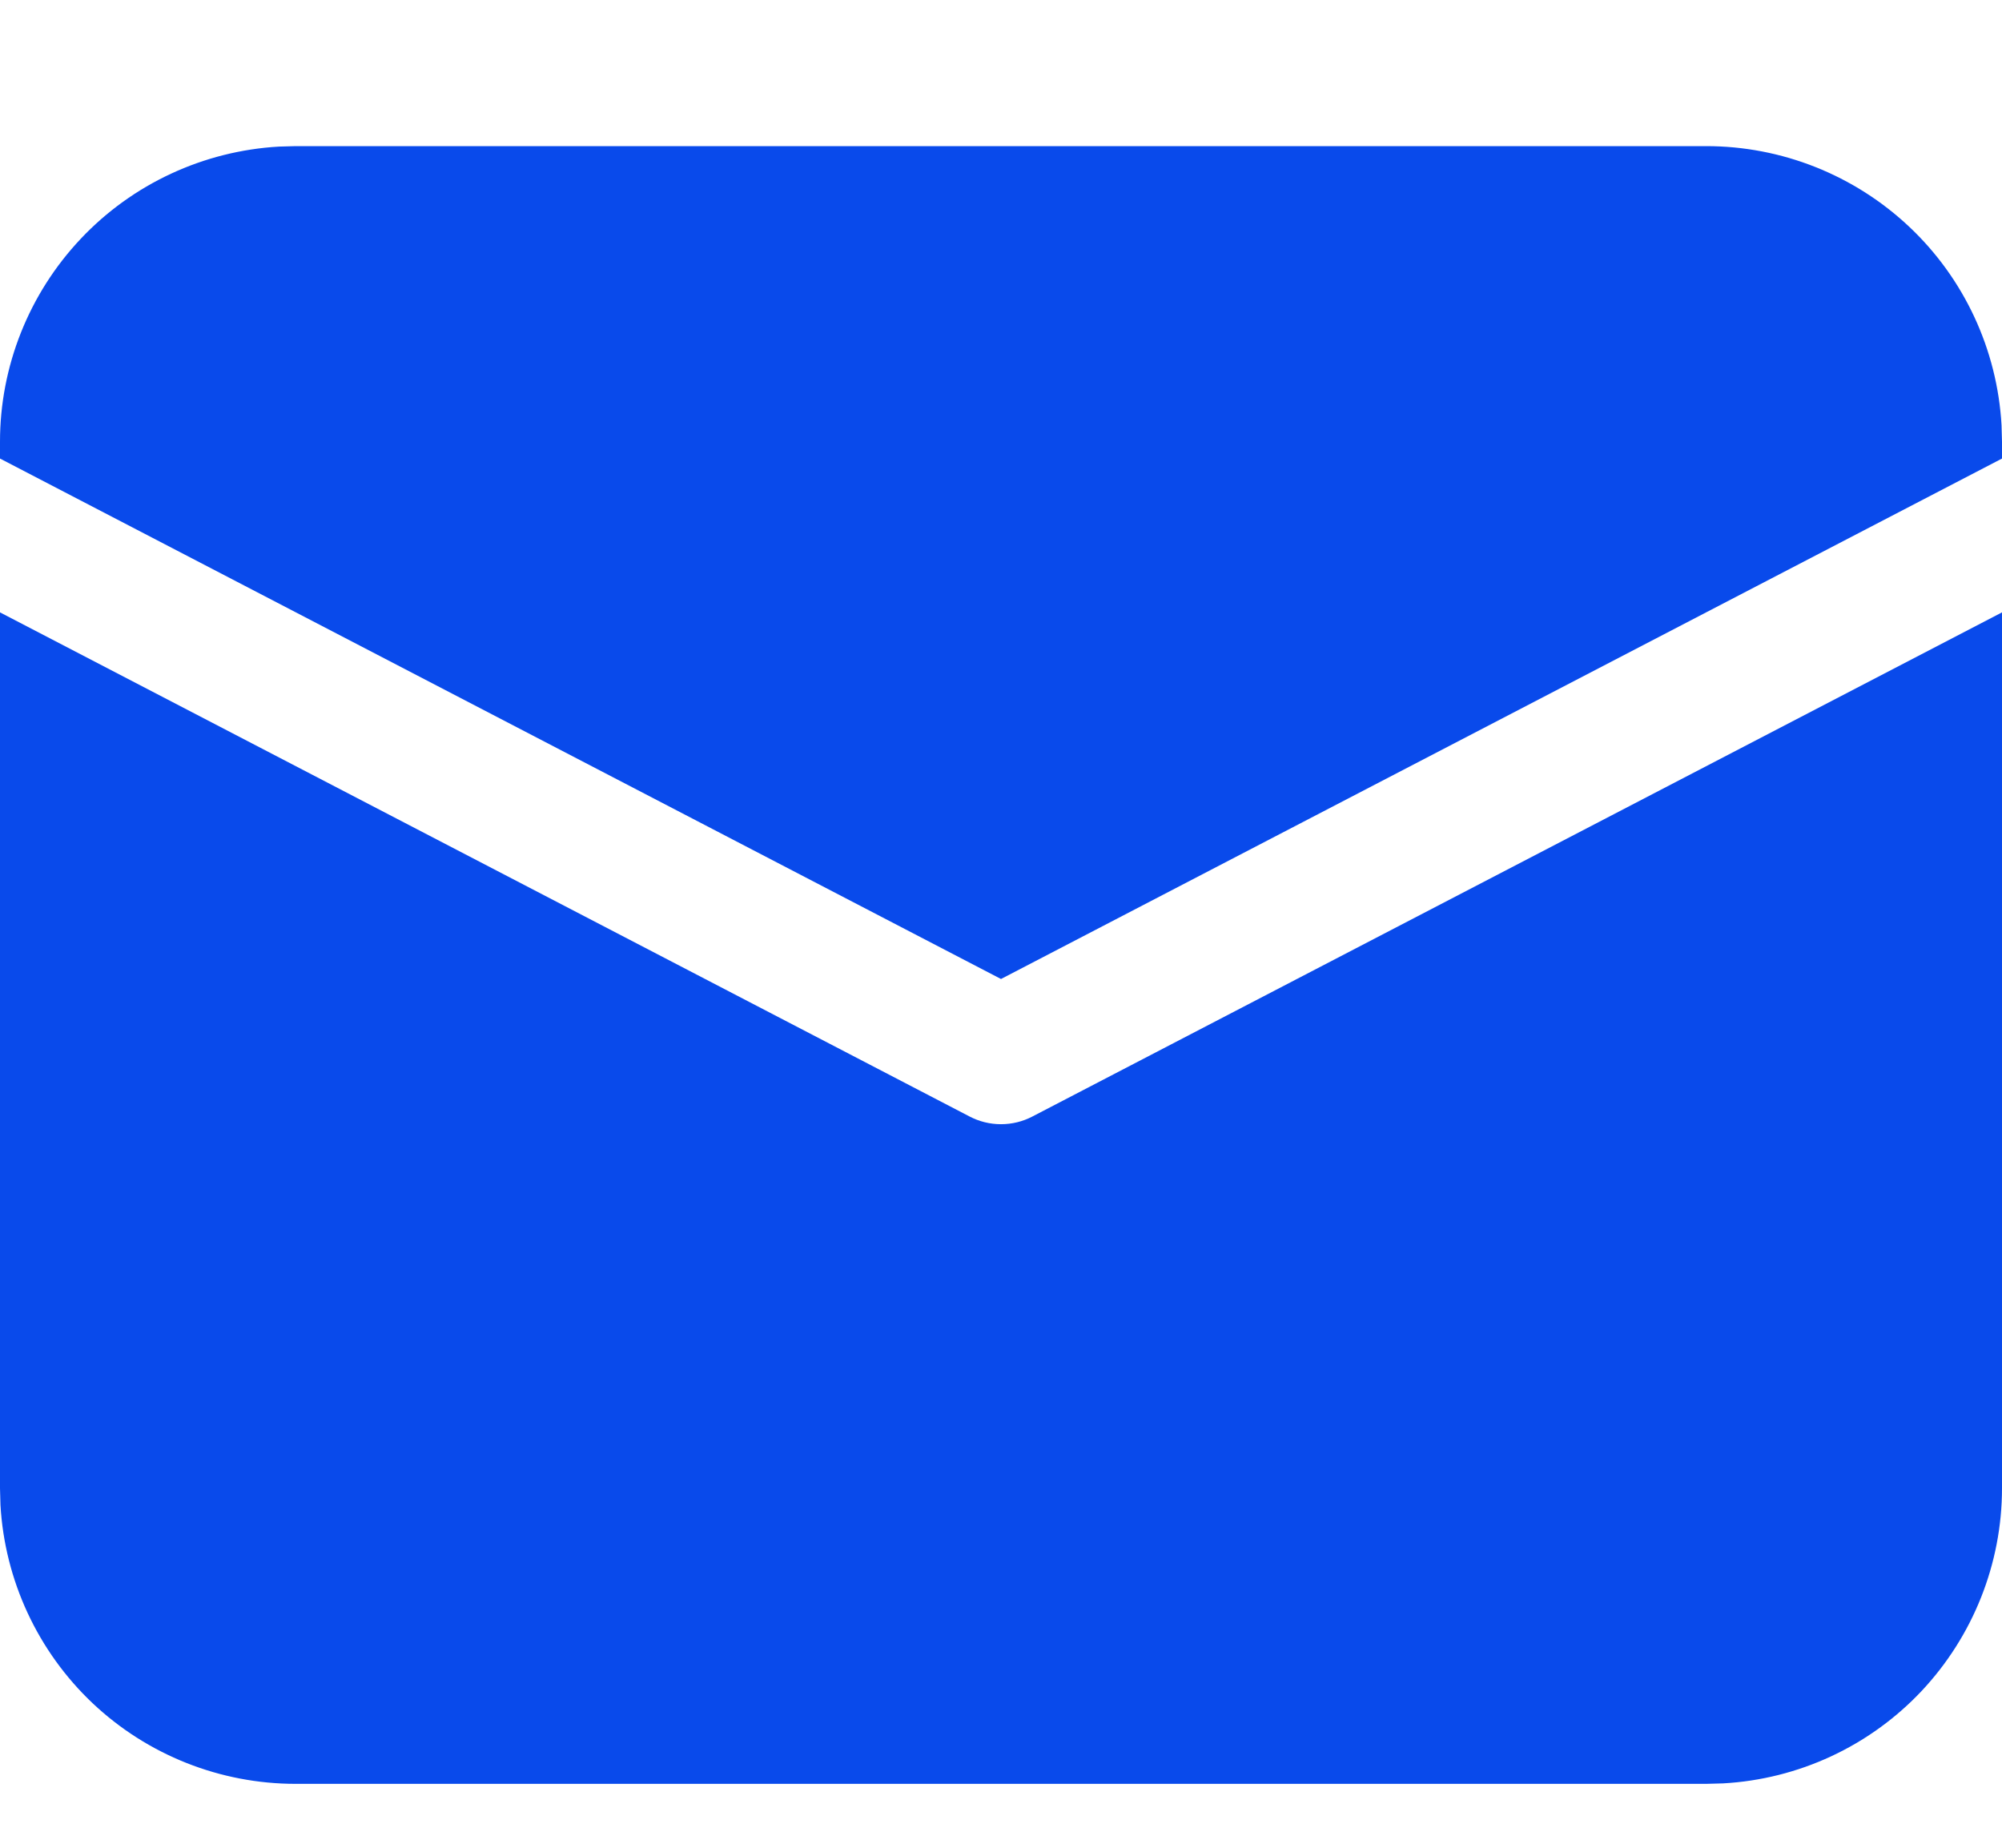 <svg width="13" height="12" viewBox="0 0 13 12" fill="none" xmlns="http://www.w3.org/2000/svg">
<path d="M4.12181e-09 3.977L6.296 7.251C6.359 7.284 6.429 7.301 6.5 7.301C6.571 7.301 6.641 7.284 6.704 7.251L13 3.977V9.665C13 10.155 12.812 10.627 12.476 10.984C12.139 11.341 11.678 11.555 11.188 11.582L11.079 11.585H1.92C1.43 11.585 0.958 11.398 0.601 11.061C0.245 10.724 0.031 10.263 0.003 9.774L4.12181e-09 9.665V3.977ZM1.92 0.949H11.079C11.57 0.949 12.042 1.137 12.399 1.474C12.755 1.81 12.969 2.271 12.997 2.761L13 2.869V2.978L6.5 6.358L4.12181e-09 2.978V2.869C-3.2114e-05 2.379 0.188 1.907 0.525 1.55C0.861 1.194 1.322 0.98 1.812 0.952L1.92 0.949Z" fill="#094AEB"/>
</svg>
